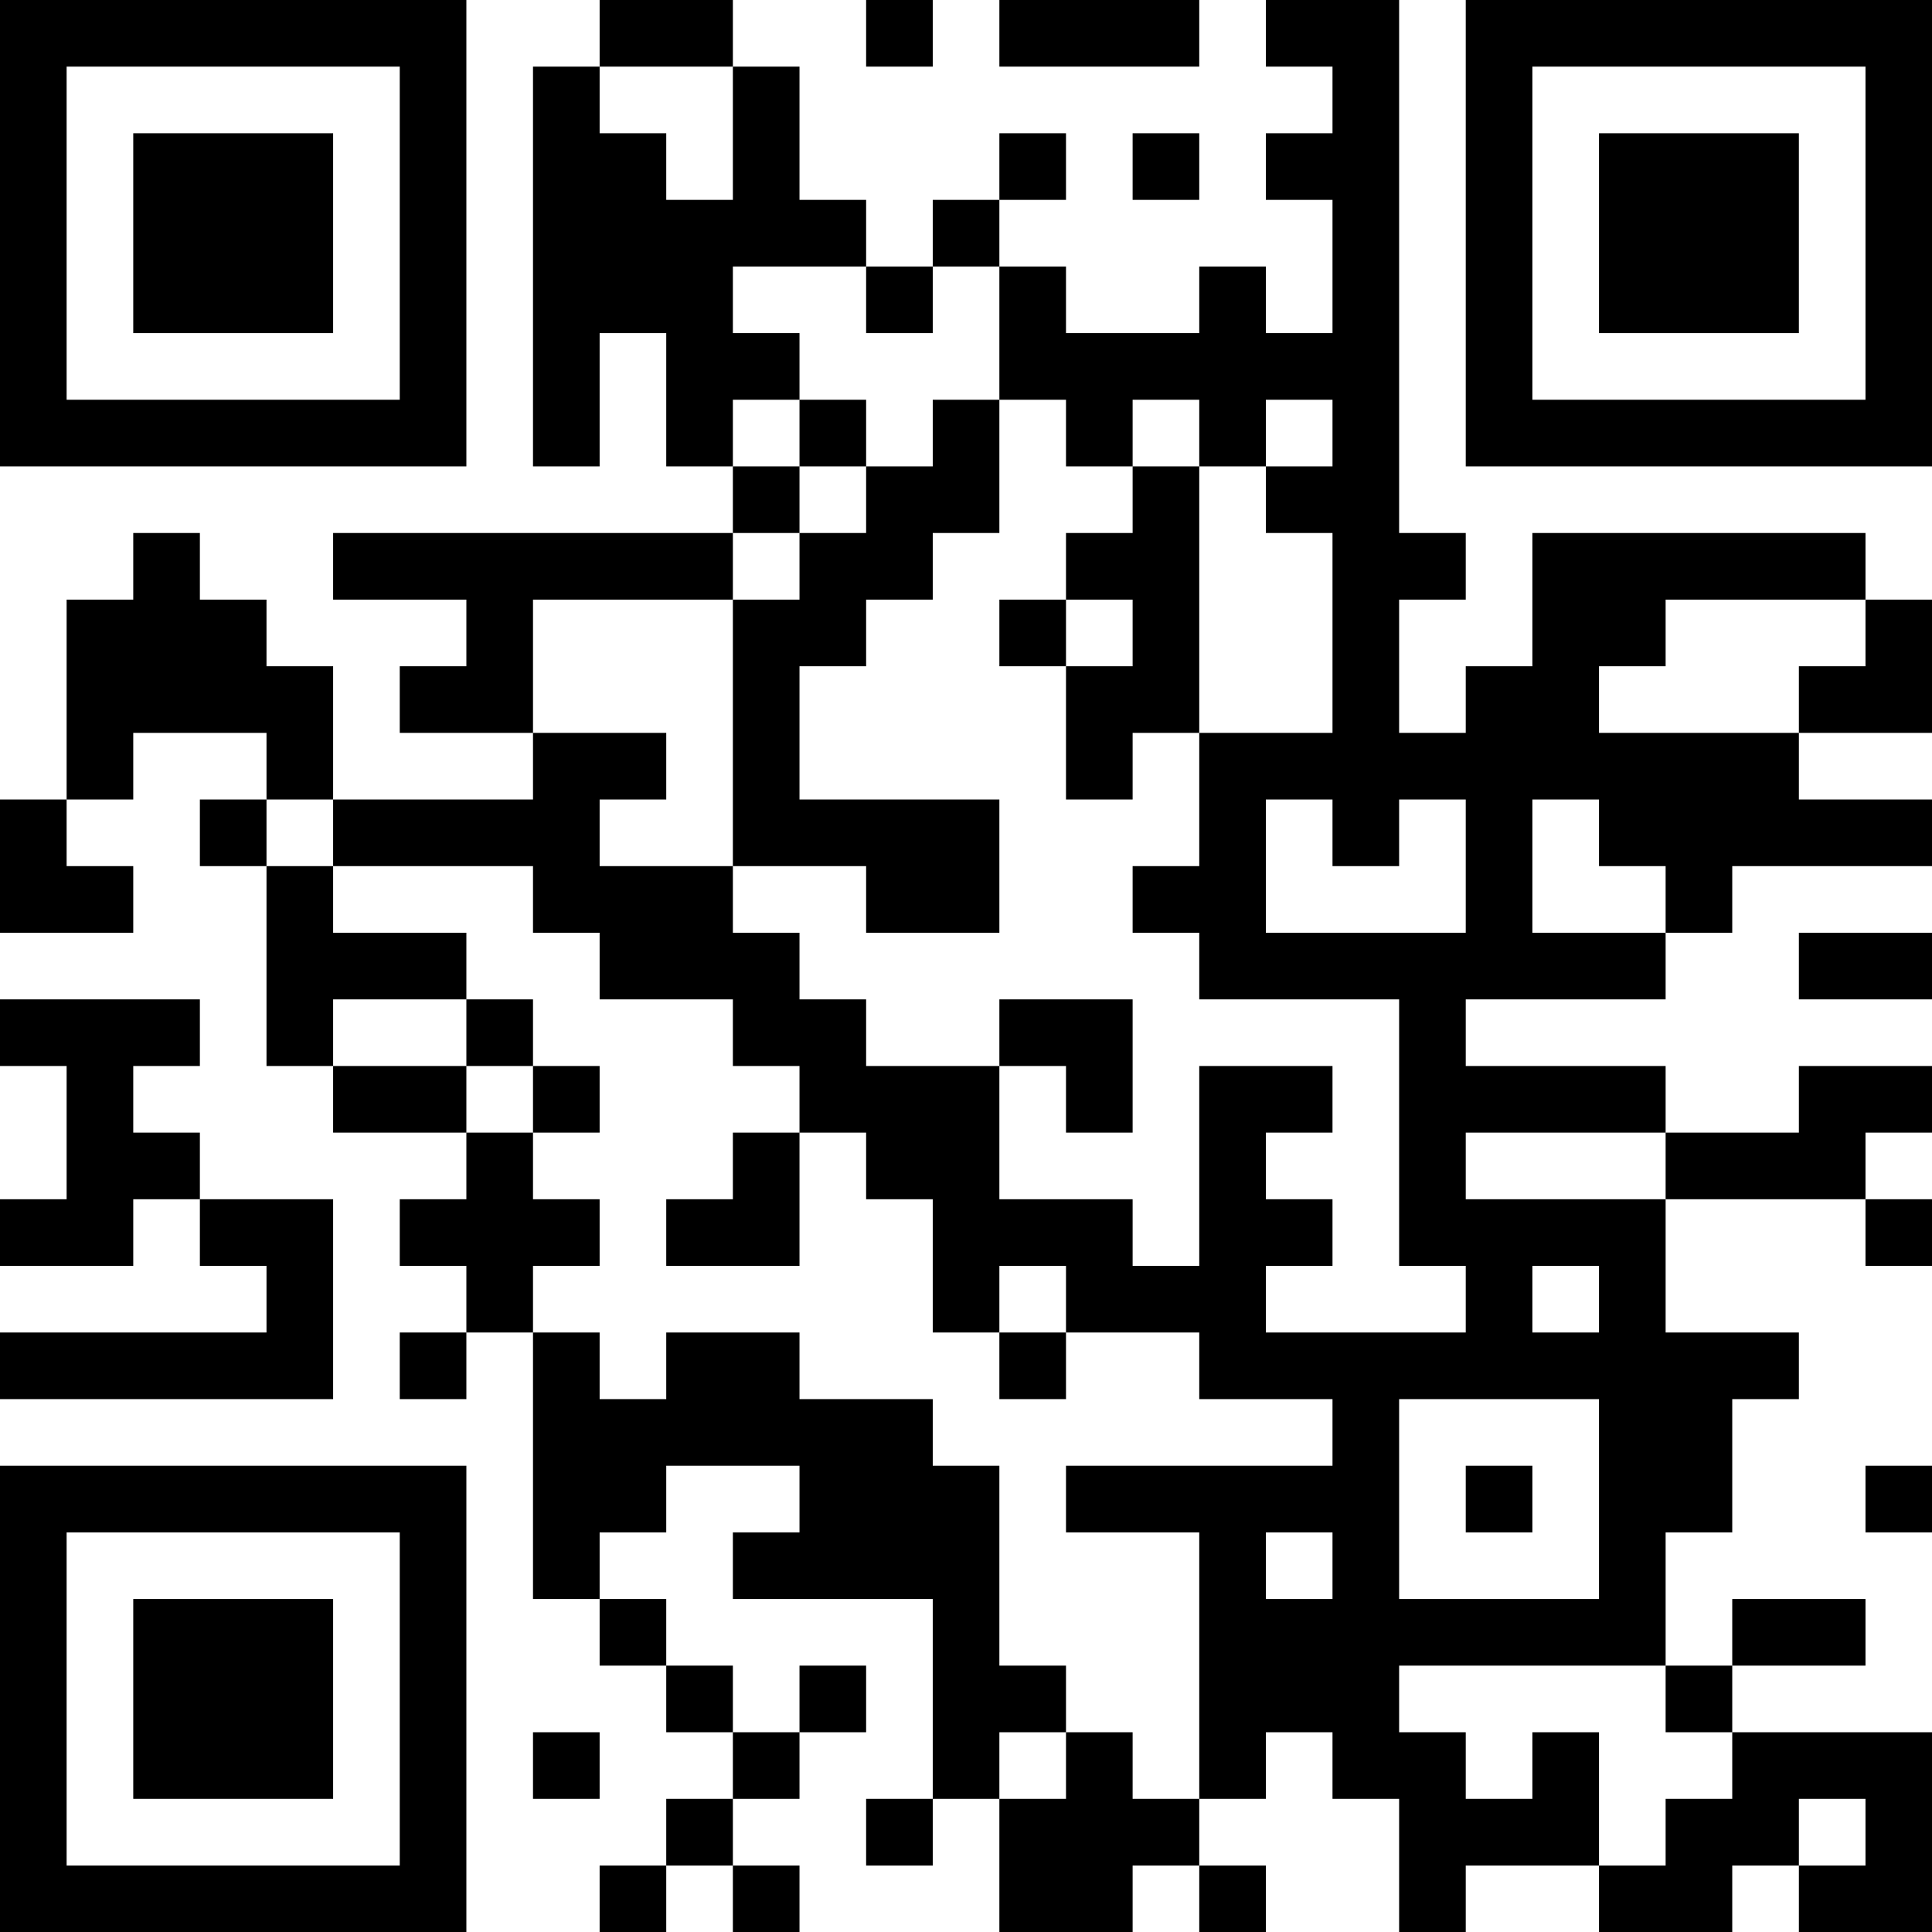 <?xml version="1.0" encoding="UTF-8"?>
<svg xmlns="http://www.w3.org/2000/svg" version="1.1" width="200" height="200" viewBox="0 0 200 200"><rect x="0" y="0" width="200" height="200" fill="#ffffff"/><g transform="scale(6.897)"><g transform="translate(0,0)"><path fill-rule="evenodd" d="M9 0L9 1L8 1L8 7L9 7L9 5L10 5L10 7L11 7L11 8L5 8L5 9L7 9L7 10L6 10L6 11L8 11L8 12L5 12L5 10L4 10L4 9L3 9L3 8L2 8L2 9L1 9L1 12L0 12L0 14L2 14L2 13L1 13L1 12L2 12L2 11L4 11L4 12L3 12L3 13L4 13L4 16L5 16L5 17L7 17L7 18L6 18L6 19L7 19L7 20L6 20L6 21L7 21L7 20L8 20L8 24L9 24L9 25L10 25L10 26L11 26L11 27L10 27L10 28L9 28L9 29L10 29L10 28L11 28L11 29L12 29L12 28L11 28L11 27L12 27L12 26L13 26L13 25L12 25L12 26L11 26L11 25L10 25L10 24L9 24L9 23L10 23L10 22L12 22L12 23L11 23L11 24L14 24L14 27L13 27L13 28L14 28L14 27L15 27L15 29L17 29L17 28L18 28L18 29L19 29L19 28L18 28L18 27L19 27L19 26L20 26L20 27L21 27L21 29L22 29L22 28L24 28L24 29L26 29L26 28L27 28L27 29L29 29L29 26L26 26L26 25L28 25L28 24L26 24L26 25L25 25L25 23L26 23L26 21L27 21L27 20L25 20L25 18L28 18L28 19L29 19L29 18L28 18L28 17L29 17L29 16L27 16L27 17L25 17L25 16L22 16L22 15L25 15L25 14L26 14L26 13L29 13L29 12L27 12L27 11L29 11L29 9L28 9L28 8L23 8L23 10L22 10L22 11L21 11L21 9L22 9L22 8L21 8L21 0L19 0L19 1L20 1L20 2L19 2L19 3L20 3L20 5L19 5L19 4L18 4L18 5L16 5L16 4L15 4L15 3L16 3L16 2L15 2L15 3L14 3L14 4L13 4L13 3L12 3L12 1L11 1L11 0ZM13 0L13 1L14 1L14 0ZM15 0L15 1L18 1L18 0ZM9 1L9 2L10 2L10 3L11 3L11 1ZM17 2L17 3L18 3L18 2ZM11 4L11 5L12 5L12 6L11 6L11 7L12 7L12 8L11 8L11 9L8 9L8 11L10 11L10 12L9 12L9 13L11 13L11 14L12 14L12 15L13 15L13 16L15 16L15 18L17 18L17 19L18 19L18 16L20 16L20 17L19 17L19 18L20 18L20 19L19 19L19 20L22 20L22 19L21 19L21 15L18 15L18 14L17 14L17 13L18 13L18 11L20 11L20 8L19 8L19 7L20 7L20 6L19 6L19 7L18 7L18 6L17 6L17 7L16 7L16 6L15 6L15 4L14 4L14 5L13 5L13 4ZM12 6L12 7L13 7L13 8L12 8L12 9L11 9L11 13L13 13L13 14L15 14L15 12L12 12L12 10L13 10L13 9L14 9L14 8L15 8L15 6L14 6L14 7L13 7L13 6ZM17 7L17 8L16 8L16 9L15 9L15 10L16 10L16 12L17 12L17 11L18 11L18 7ZM16 9L16 10L17 10L17 9ZM25 9L25 10L24 10L24 11L27 11L27 10L28 10L28 9ZM4 12L4 13L5 13L5 14L7 14L7 15L5 15L5 16L7 16L7 17L8 17L8 18L9 18L9 19L8 19L8 20L9 20L9 21L10 21L10 20L12 20L12 21L14 21L14 22L15 22L15 25L16 25L16 26L15 26L15 27L16 27L16 26L17 26L17 27L18 27L18 23L16 23L16 22L20 22L20 21L18 21L18 20L16 20L16 19L15 19L15 20L14 20L14 18L13 18L13 17L12 17L12 16L11 16L11 15L9 15L9 14L8 14L8 13L5 13L5 12ZM19 12L19 14L22 14L22 12L21 12L21 13L20 13L20 12ZM23 12L23 14L25 14L25 13L24 13L24 12ZM27 14L27 15L29 15L29 14ZM0 15L0 16L1 16L1 18L0 18L0 19L2 19L2 18L3 18L3 19L4 19L4 20L0 20L0 21L5 21L5 18L3 18L3 17L2 17L2 16L3 16L3 15ZM7 15L7 16L8 16L8 17L9 17L9 16L8 16L8 15ZM15 15L15 16L16 16L16 17L17 17L17 15ZM11 17L11 18L10 18L10 19L12 19L12 17ZM22 17L22 18L25 18L25 17ZM23 19L23 20L24 20L24 19ZM15 20L15 21L16 21L16 20ZM21 21L21 24L24 24L24 21ZM22 22L22 23L23 23L23 22ZM28 22L28 23L29 23L29 22ZM19 23L19 24L20 24L20 23ZM21 25L21 26L22 26L22 27L23 27L23 26L24 26L24 28L25 28L25 27L26 27L26 26L25 26L25 25ZM8 26L8 27L9 27L9 26ZM27 27L27 28L28 28L28 27ZM0 0L0 7L7 7L7 0ZM1 1L1 6L6 6L6 1ZM2 2L2 5L5 5L5 2ZM22 0L22 7L29 7L29 0ZM23 1L23 6L28 6L28 1ZM24 2L24 5L27 5L27 2ZM0 22L0 29L7 29L7 22ZM1 23L1 28L6 28L6 23ZM2 24L2 27L5 27L5 24Z" fill="#000000"/></g></g></svg>
